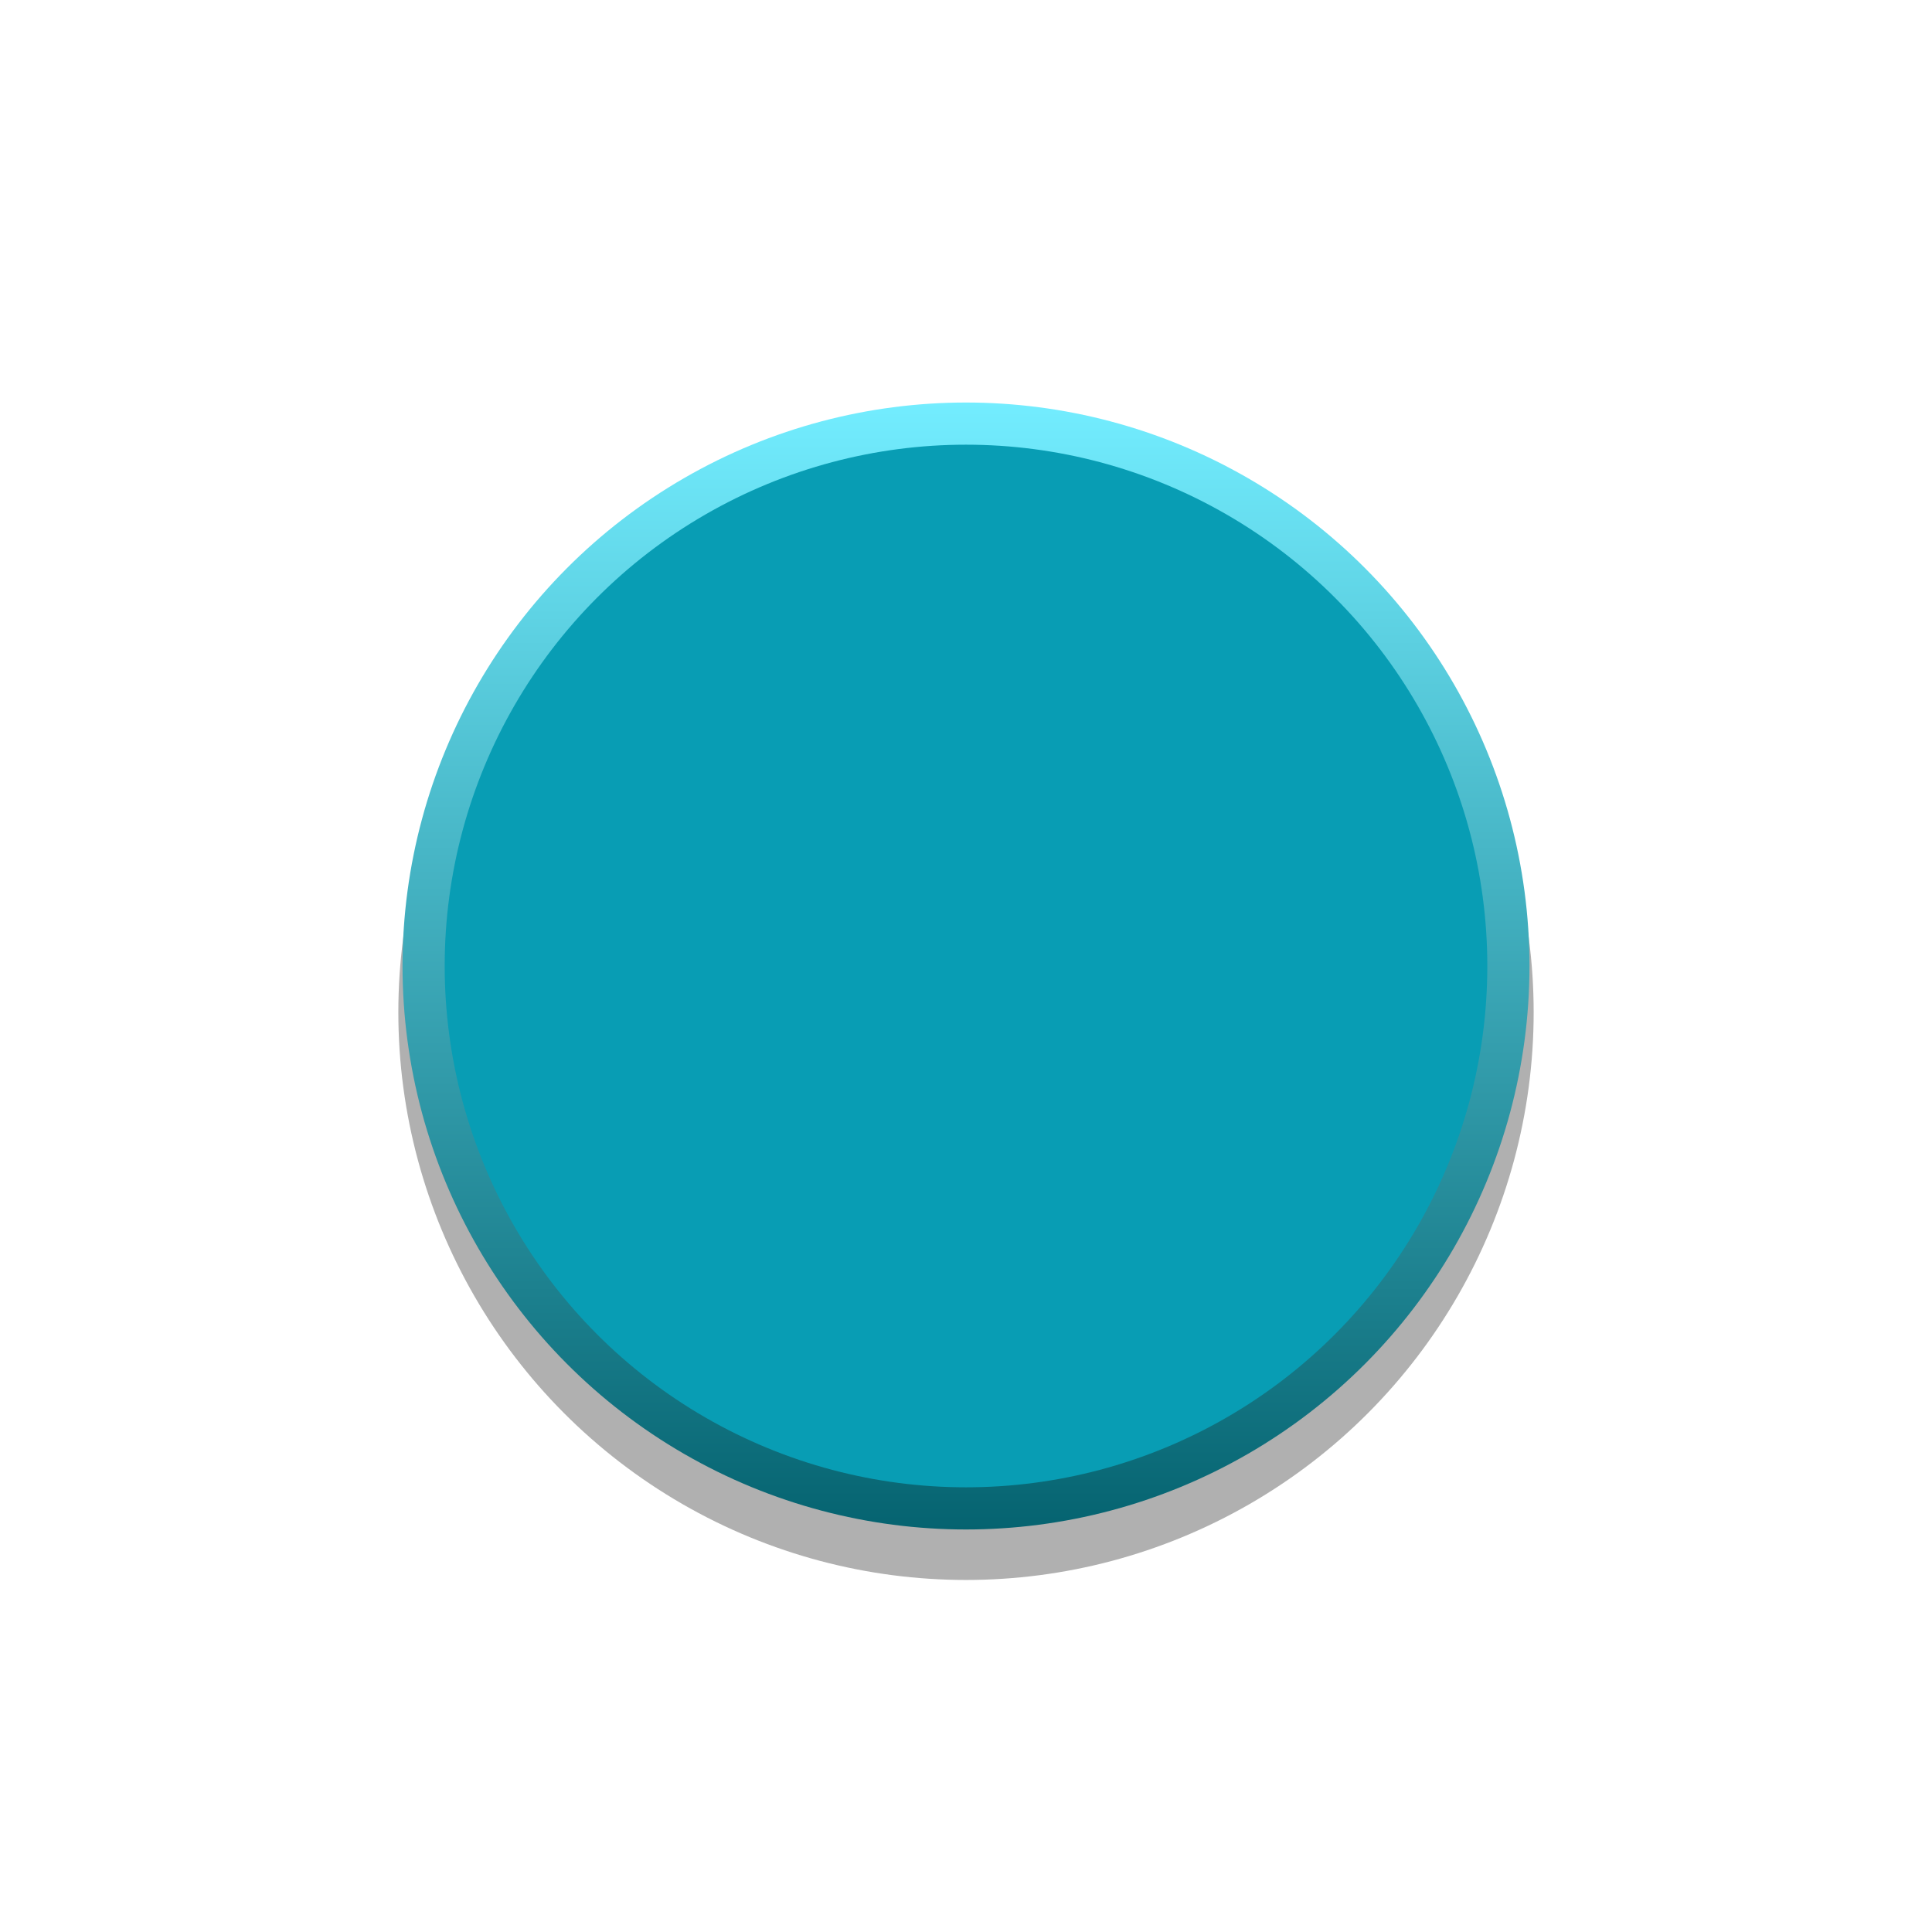 <svg xmlns="http://www.w3.org/2000/svg" xmlns:svg="http://www.w3.org/2000/svg" xmlns:xlink="http://www.w3.org/1999/xlink" id="svg15246" width="39.684" height="39.684" x="0" y="0" enable-background="new 0 0 39.684 39.684" version="1.0" viewBox="0 0 39.684 39.684" xml:space="preserve"><g><circle cx="19.842" cy="20.793" r="11.66" opacity=".31"/><linearGradient id="SVGID_1_" x1="-1630.85" x2="-1630.85" y1="8.267" y2="31.416" gradientTransform="matrix(-1 0 0 1 -1611.008 0)" gradientUnits="userSpaceOnUse"><stop offset="0" style="stop-color:#73edff"/><stop offset="1" style="stop-color:#056370"/></linearGradient><circle cx="19.842" cy="19.842" r="11.574" fill="url(#SVGID_1_)"/><circle cx="19.842" cy="19.842" r="10.708" fill="#089DB4"/></g></svg>